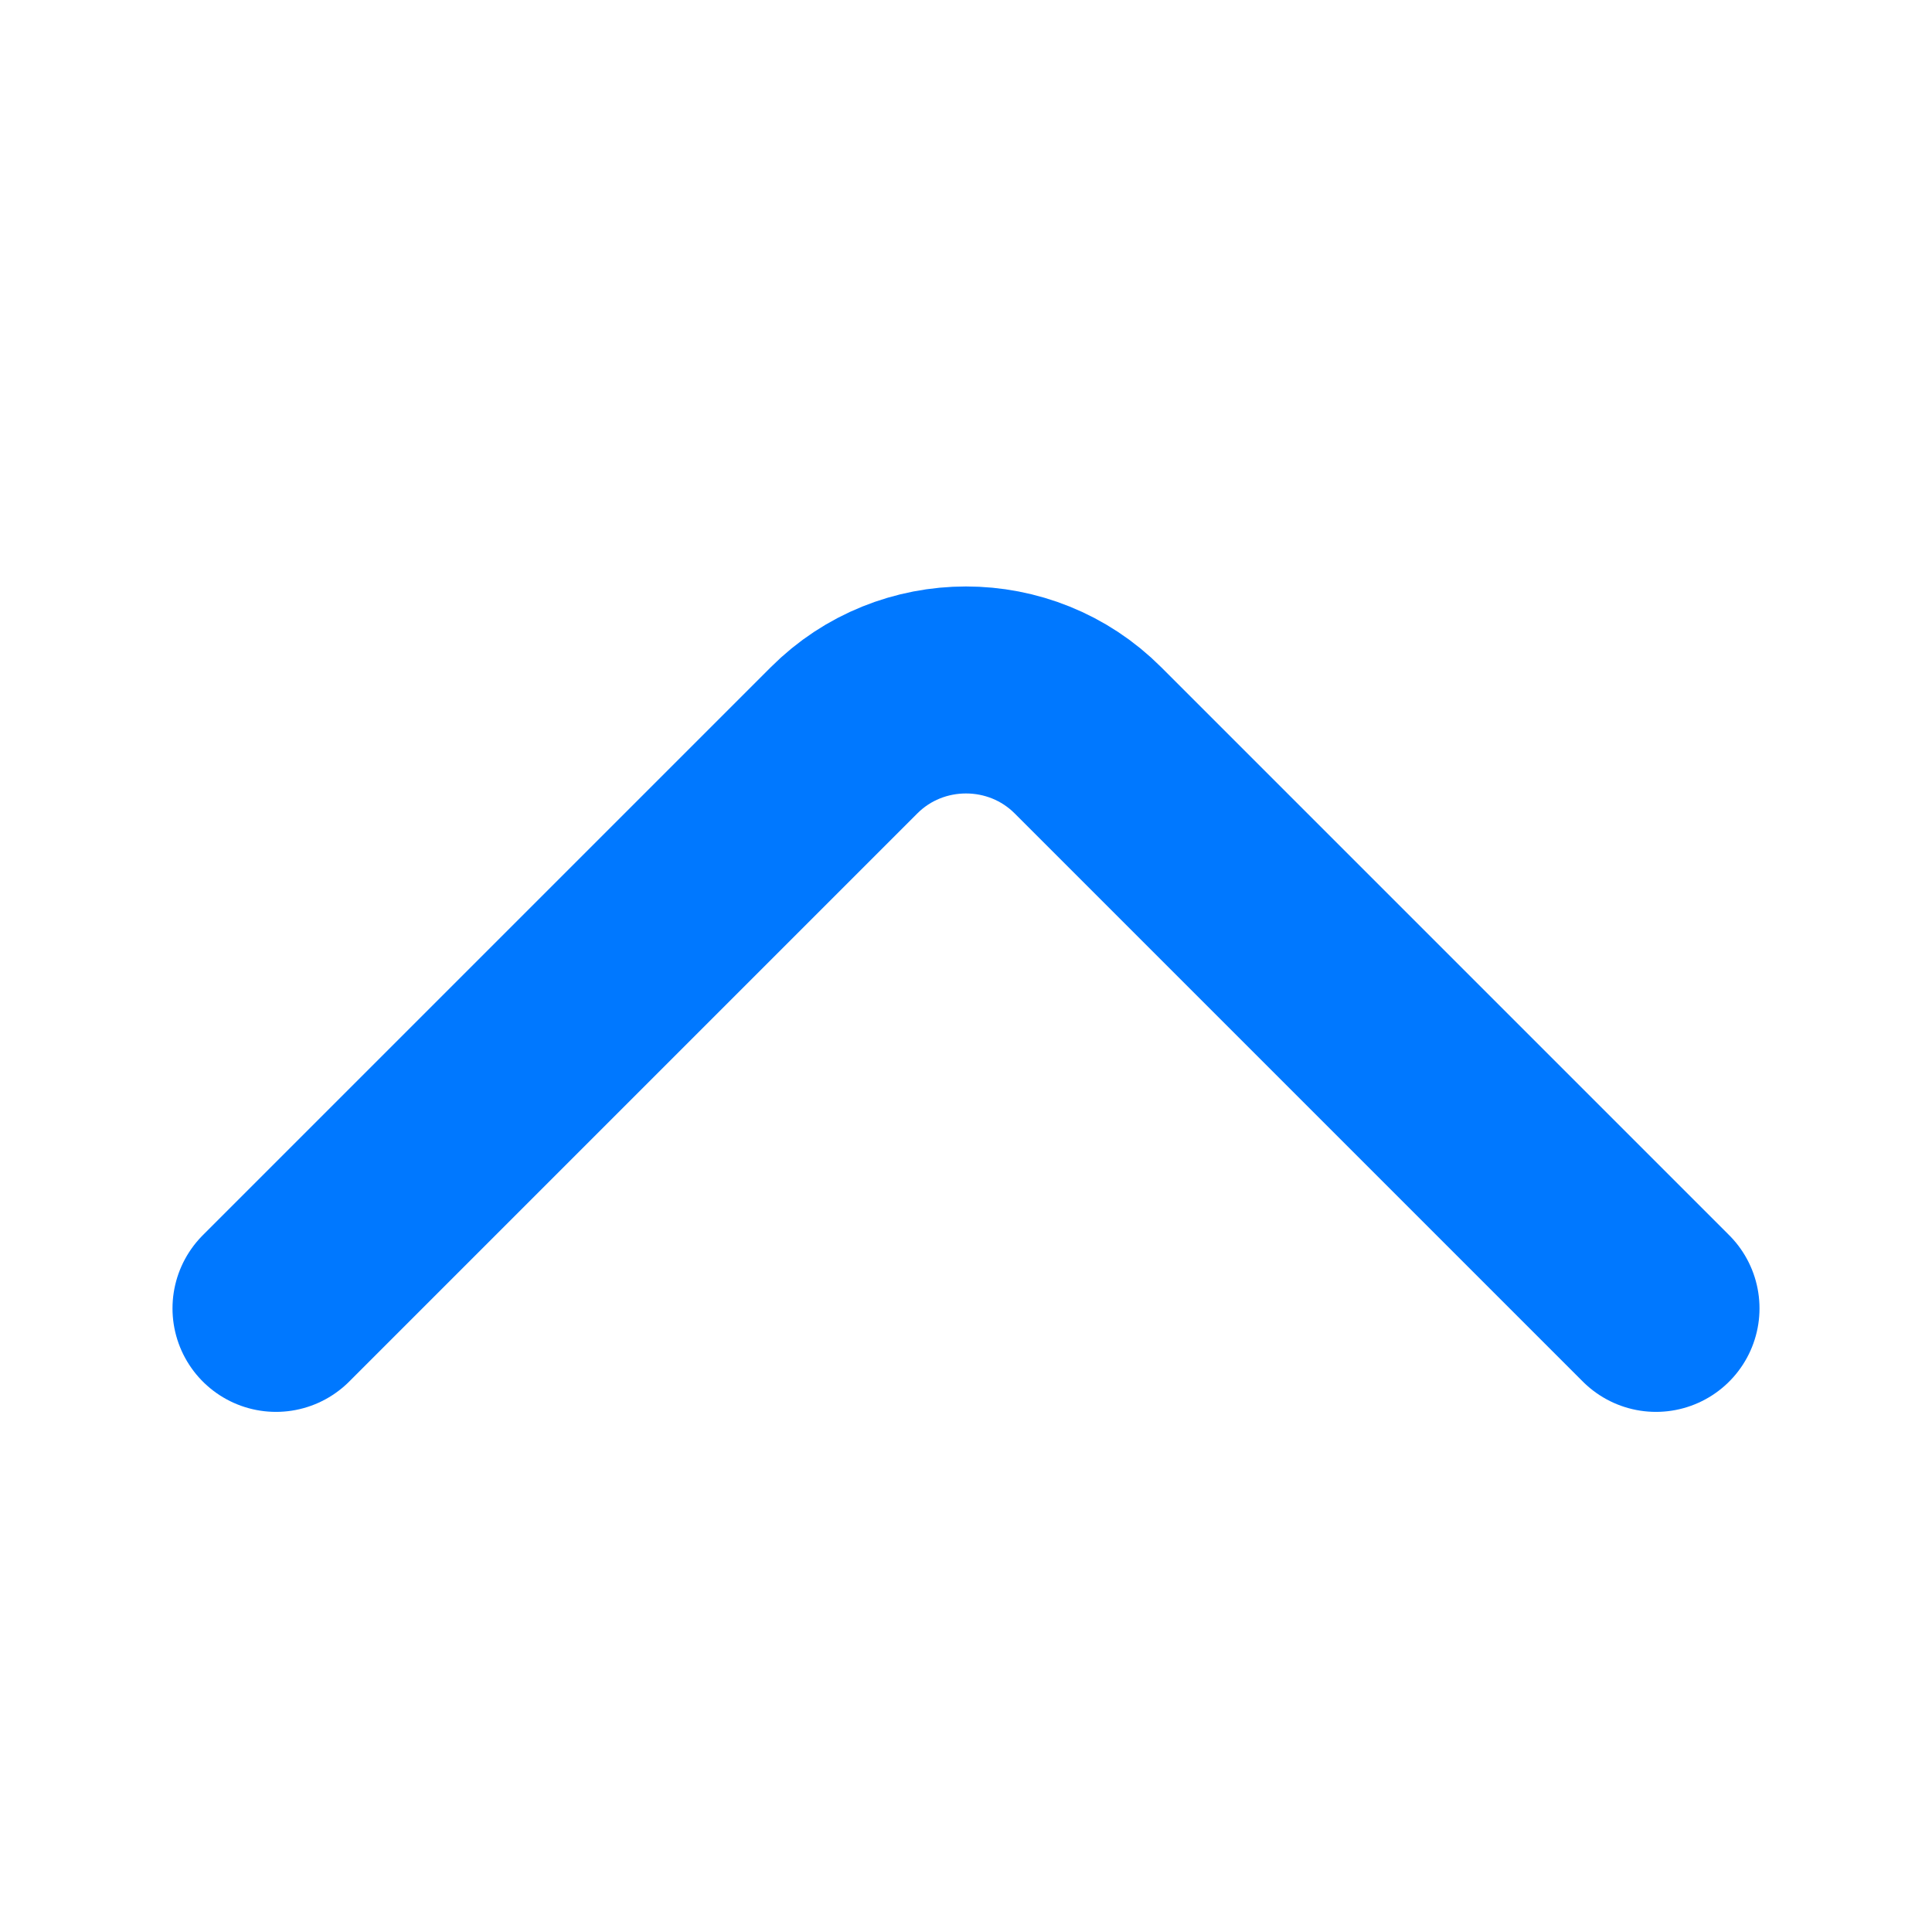 <svg width="14" height="14" viewBox="0 0 14 14" fill="none" xmlns="http://www.w3.org/2000/svg">
<path d="M12 9.481L7.884 5.365C7.398 4.878 6.602 4.878 6.116 5.365L2 9.481" stroke="#0078FF" stroke-width="1.5" stroke-miterlimit="10" stroke-linecap="round" stroke-linejoin="round"/>
</svg>
